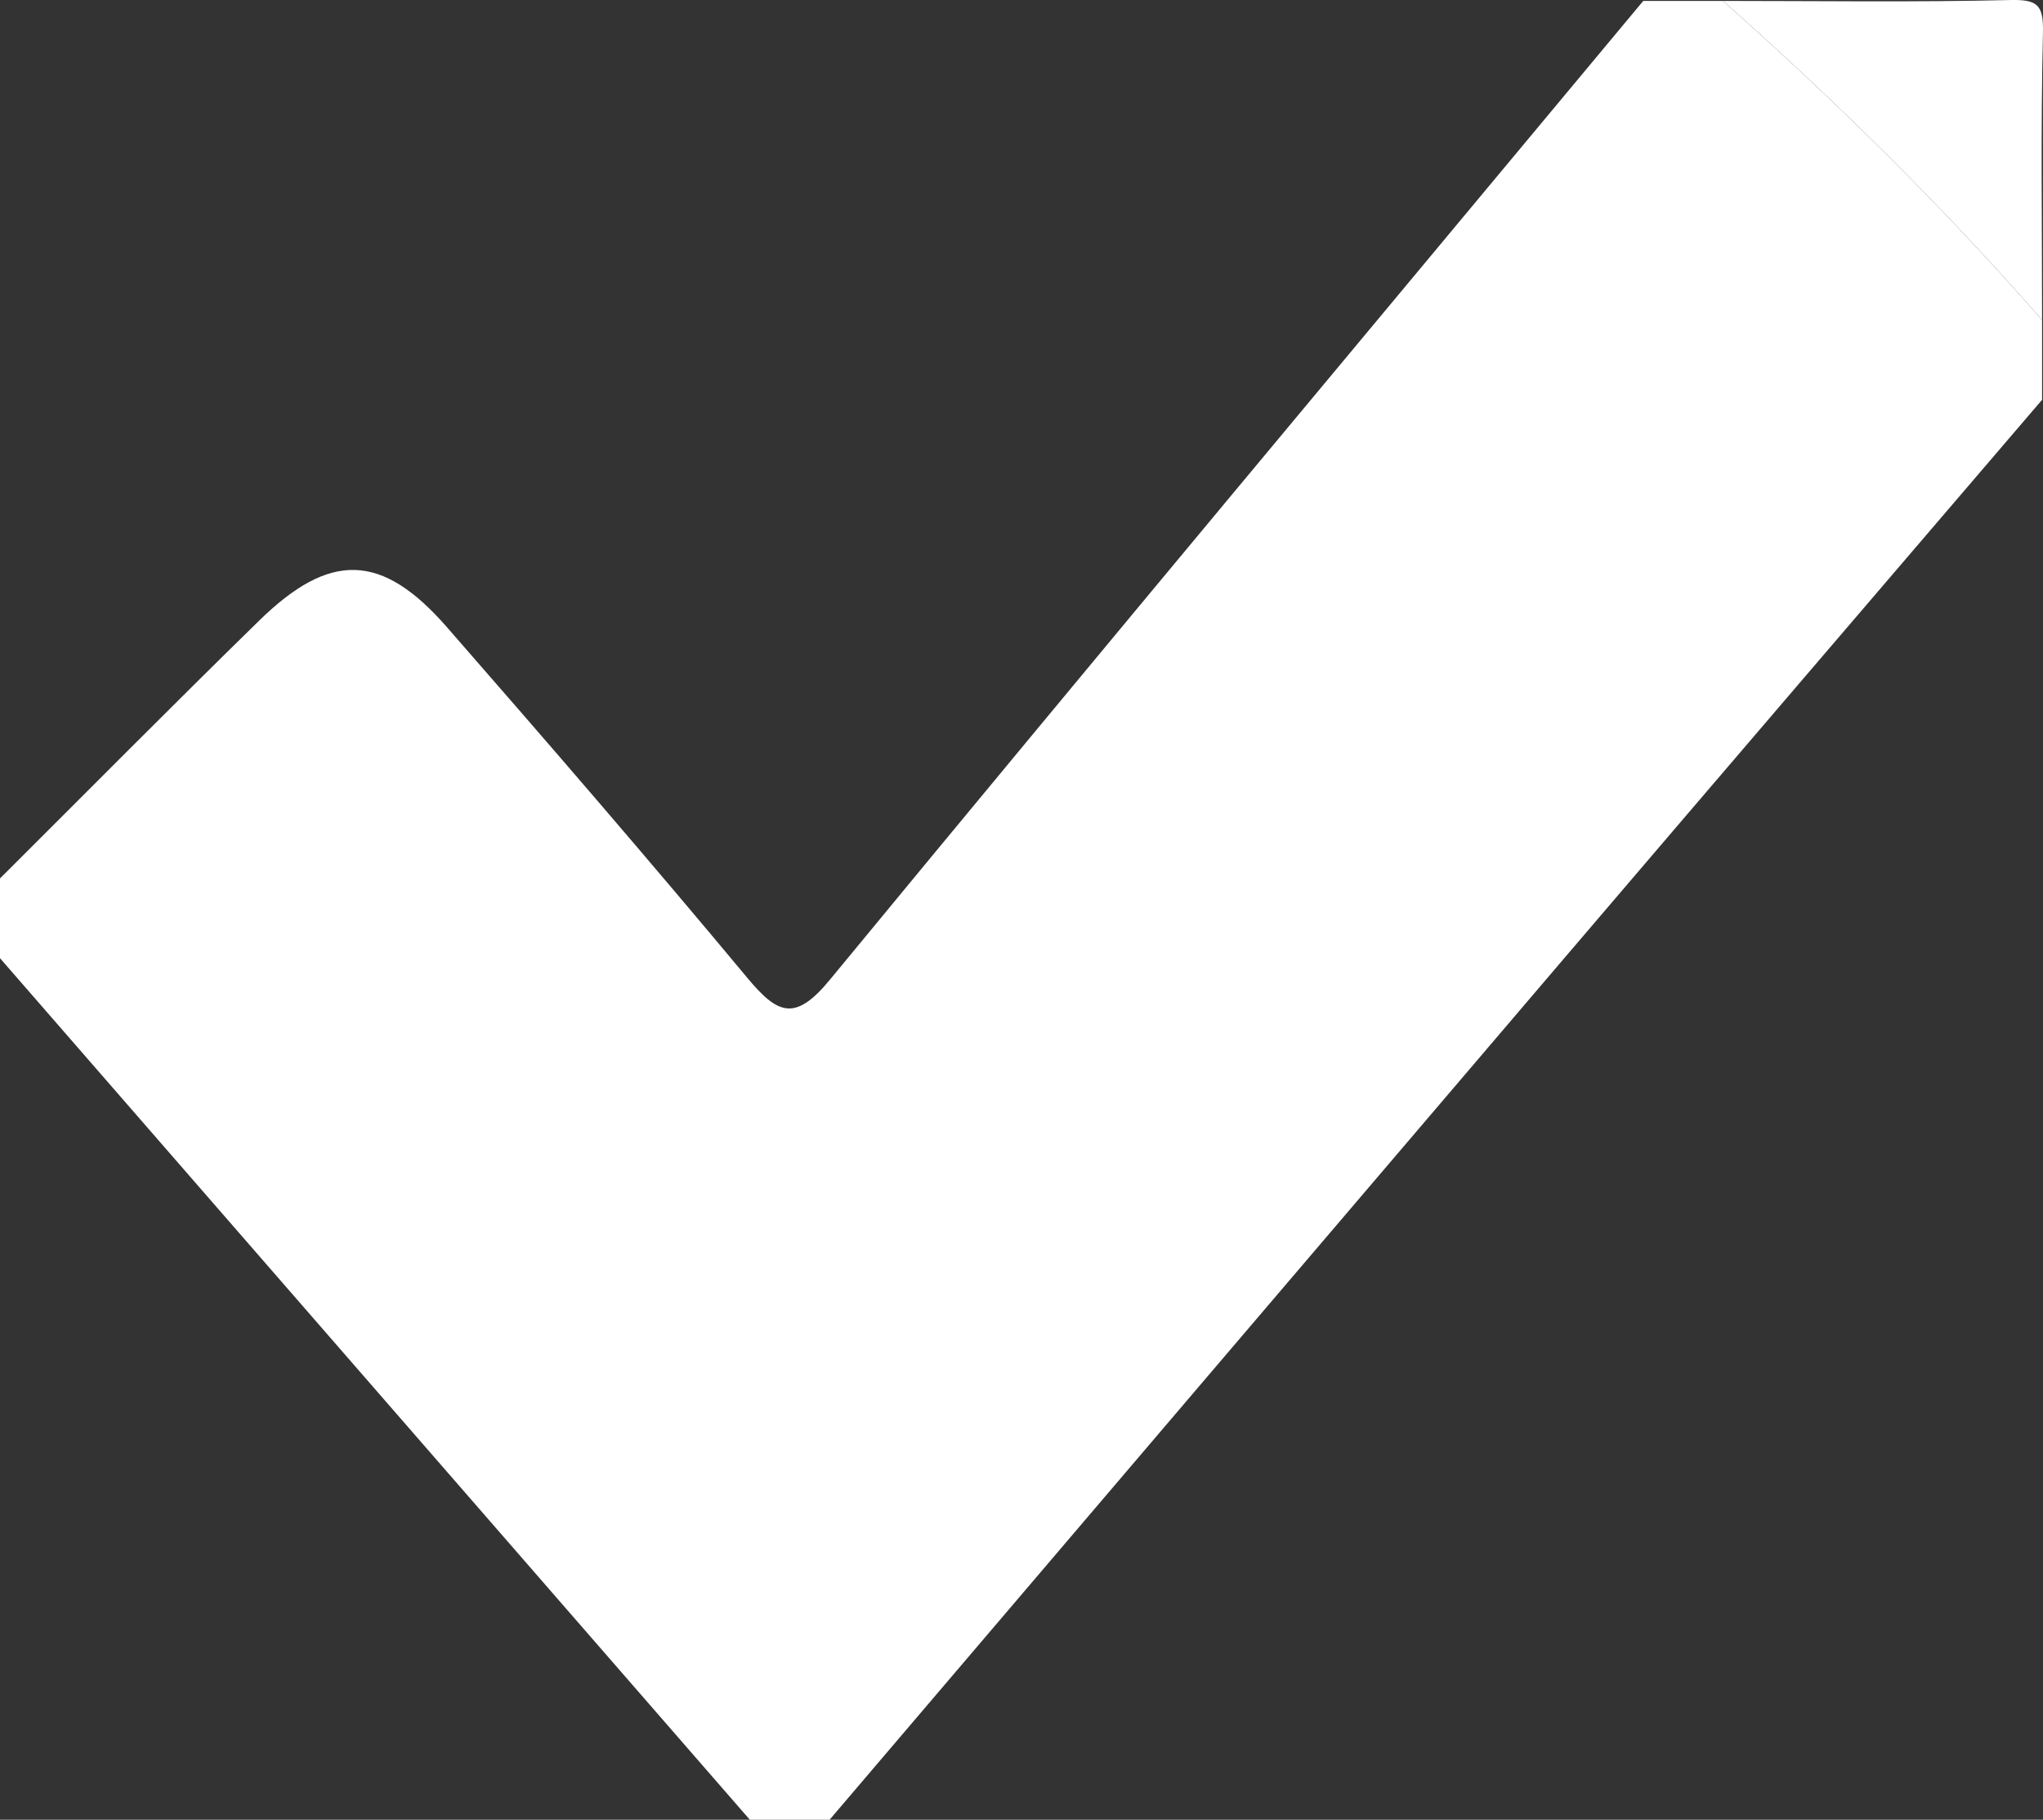 <?xml version="1.0" encoding="utf-8"?>
<svg xmlns="http://www.w3.org/2000/svg" xmlns:xlink="http://www.w3.org/1999/xlink" fill="#e35028" version="1.1" id="checked" x="0px" y="0px" width="128.042px" height="114.043px" viewBox="0 0 128.042 114.043">
<rect x="0" y="0" width="128.042" height="114.043" fill="#333333" stroke="none"/>
<g>
	<path fill-rule="evenodd" clip-rule="evenodd" fill="#FFFFFF" d="M51.993,114.043c-1.666,0-3.333,0-4.999,0   C31.33,96.046,15.665,78.048,0,60.05c0-1.666,0-3.333,0-4.999c5.408-5.388,10.779-10.815,16.238-16.152   c4.448-4.35,7.695-4.26,11.768,0.401c6.347,7.264,12.654,14.565,18.827,21.977c1.9,2.282,2.987,2.783,5.171,0.133   c16.909-20.522,33.97-40.917,50.983-61.352c1.666,0,3.333,0,4.999,0c7.063,6.269,13.781,12.883,19.998,19.998   c0,1.666,0,3.333,0,4.999c-9.925,11.595-19.861,23.18-29.771,34.789C82.797,77.9,67.399,95.976,51.993,114.043z"/>
	<path fill-rule="evenodd" clip-rule="evenodd" fill="#FFFFFF" d="M127.984,20.055c-6.217-7.115-12.936-13.729-19.998-19.998   c5.999,0,12,0.088,17.996-0.055c1.74-0.042,2.098,0.315,2.057,2.056C127.896,8.055,127.984,14.056,127.984,20.055z"/>
</g>
</svg>